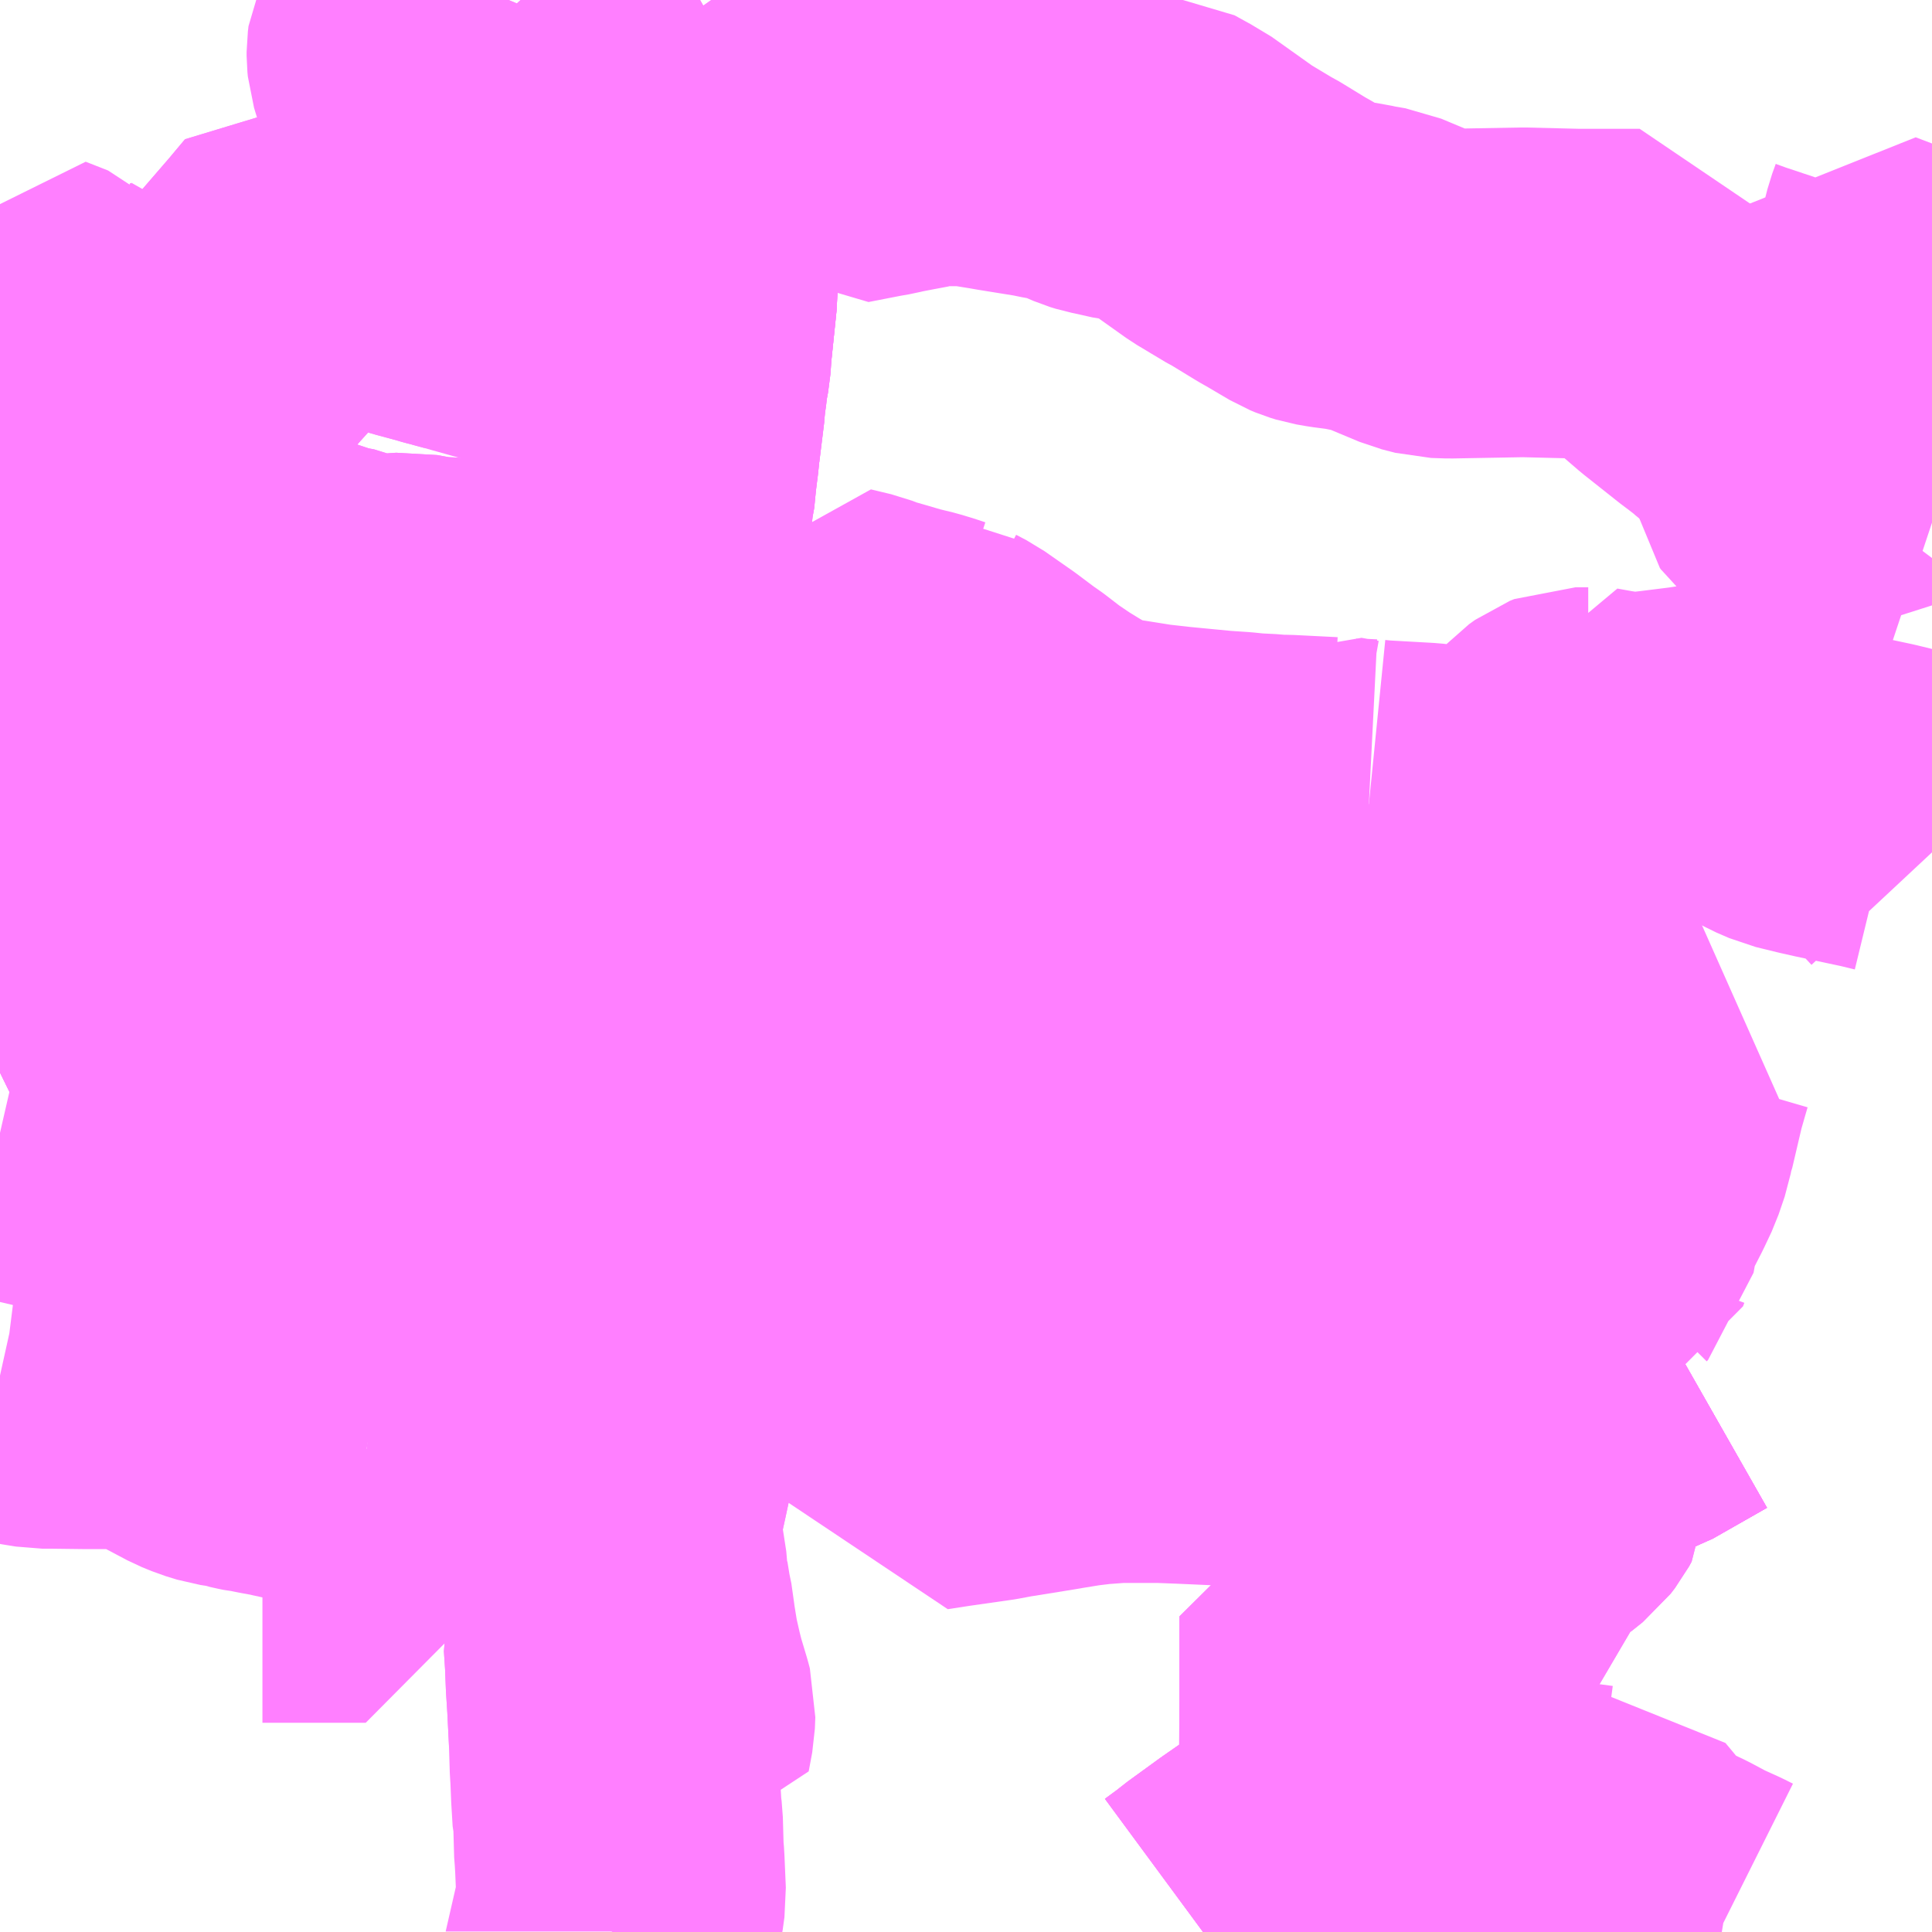 <?xml version="1.0" encoding="UTF-8"?>
<svg  xmlns="http://www.w3.org/2000/svg" xmlns:xlink="http://www.w3.org/1999/xlink" xmlns:go="http://purl.org/svgmap/profile" property="N07_001,N07_002,N07_003,N07_004,N07_005,N07_006,N07_007" viewBox="13917.48 -3625.488 4.395 4.395" go:dataArea="13917.48046875 -3625.48828125 4.39453125 4.39453125" >
<globalCoordinateSystem srsName="http://purl.org/crs/84" transform="matrix(100.0,0.0,0.0,-100.0,0.0,0.0)" />
<defs>
 <g id="p0" >
  <circle cx="0.0" cy="0.0" r="3" stroke="green" stroke-width="0.75" vector-effect="non-scaling-stroke" />
 </g>
</defs>
<g fill="none" fill-rule="evenodd" stroke="#FF00FF" stroke-width="0.75" opacity="0.5" vector-effect="non-scaling-stroke" stroke-linejoin="bevel" >
<path content="1,JRバス関東（株）,新宿～本庄・伊勢崎,10.0,10.0,10.0," xlink:title="1" d="M13917.48,-3624.211L13917.499,-3624.234L13917.534,-3624.277L13917.568,-3624.319L13917.575,-3624.327L13917.579,-3624.332L13917.584,-3624.338L13917.592,-3624.348L13917.694,-3624.419L13917.699,-3624.423L13917.705,-3624.428L13917.739,-3624.452L13917.795,-3624.49L13917.831,-3624.52L13917.836,-3624.526L13917.841,-3624.531L13917.845,-3624.535L13917.936,-3624.637L13917.964,-3624.67L13917.99,-3624.7L13918.017,-3624.731L13918.072,-3624.792L13918.077,-3624.799L13918.082,-3624.806L13918.152,-3624.887L13918.167,-3624.905L13918.188,-3624.93L13918.284,-3624.902L13918.345,-3624.886L13918.356,-3624.883L13918.365,-3624.88L13918.4,-3624.871L13918.433,-3624.861L13918.485,-3624.847L13918.491,-3624.845L13918.543,-3624.831L13918.564,-3624.825L13918.639,-3624.804L13918.753,-3624.772L13918.829,-3624.751L13918.882,-3624.736L13918.893,-3624.733L13918.914,-3624.728L13918.935,-3624.721L13918.977,-3624.71L13918.986,-3624.708L13918.998,-3624.704L13919.01,-3624.82L13919.01,-3624.891L13919.009,-3624.896L13919.008,-3624.903L13919.003,-3624.931L13919.003,-3624.937L13918.996,-3624.949L13918.989,-3624.961L13918.978,-3624.977L13918.953,-3625.009L13918.906,-3625.061L13918.896,-3625.07L13918.889,-3625.079L13918.853,-3625.119L13918.798,-3625.18L13918.787,-3625.197L13918.733,-3625.251L13918.68,-3625.303L13918.668,-3625.315L13918.626,-3625.361L13918.615,-3625.373L13918.601,-3625.388L13918.58,-3625.411L13918.632,-3625.476L13918.637,-3625.488"/>
<path content="1,国際十王交通（株）,001,33.0,25.0,25.0," xlink:title="1" d="M13918.874,-3623.634L13918.87,-3623.645L13918.883,-3623.737L13918.885,-3623.756L13918.885,-3623.766L13918.891,-3623.802L13918.898,-3623.861L13918.899,-3623.877L13918.901,-3623.887L13918.905,-3623.922L13918.91,-3623.934L13918.91,-3623.952L13918.912,-3623.972L13918.921,-3624.053L13918.931,-3624.139L13918.931,-3624.148L13918.933,-3624.163L13918.943,-3624.248L13918.949,-3624.305L13918.955,-3624.344L13918.956,-3624.358L13918.959,-3624.369L13918.963,-3624.41L13918.966,-3624.435L13918.968,-3624.45L13918.97,-3624.469L13918.973,-3624.499L13918.974,-3624.504L13918.98,-3624.528L13918.98,-3624.553L13918.983,-3624.579L13918.984,-3624.591L13918.988,-3624.619L13918.989,-3624.632L13918.995,-3624.664L13918.998,-3624.704L13919.01,-3624.82L13919.01,-3624.891L13919.009,-3624.896L13919.008,-3624.903L13919.003,-3624.931L13919.003,-3624.937L13918.996,-3624.949L13918.989,-3624.961L13918.978,-3624.977L13918.953,-3625.009L13918.906,-3625.061L13918.896,-3625.07L13918.889,-3625.079L13918.853,-3625.119L13918.798,-3625.18L13918.787,-3625.197L13918.733,-3625.251L13918.68,-3625.303L13918.668,-3625.315L13918.626,-3625.361L13918.615,-3625.373L13918.601,-3625.388L13918.58,-3625.411L13918.632,-3625.476L13918.637,-3625.488"/>
<path content="1,朝日自動車（株）,136,16.0,11.0,11.0," xlink:title="1" d="M13918.81,-3623.573L13918.808,-3623.568L13918.786,-3623.532L13918.74,-3623.463L13918.729,-3623.444L13918.711,-3623.421L13918.705,-3623.407L13918.699,-3623.404L13918.657,-3623.336L13918.608,-3623.358L13918.534,-3623.39L13918.488,-3623.41L13918.461,-3623.422L13918.441,-3623.431L13918.432,-3623.434L13918.419,-3623.444L13918.388,-3623.454L13918.384,-3623.455L13918.374,-3623.461L13918.307,-3623.49L13918.255,-3623.513L13918.251,-3623.516L13918.211,-3623.534L13918.199,-3623.539L13918.195,-3623.541L13918.143,-3623.564L13918.139,-3623.566L13918.043,-3623.609L13918.004,-3623.628L13917.988,-3623.635L13917.966,-3623.646L13917.961,-3623.648L13917.951,-3623.653L13917.948,-3623.655L13917.916,-3623.676L13917.887,-3623.683L13917.863,-3623.698L13917.781,-3623.731L13917.743,-3623.749L13917.688,-3623.777L13917.629,-3623.807L13917.606,-3623.818L13917.566,-3623.839L13917.516,-3623.865L13917.514,-3623.866L13917.488,-3623.879L13917.48,-3623.883M13917.48,-3624.211L13917.499,-3624.234L13917.534,-3624.277L13917.568,-3624.319L13917.575,-3624.327L13917.579,-3624.332L13917.584,-3624.338L13917.557,-3624.356L13917.538,-3624.369L13917.524,-3624.383L13917.51,-3624.396L13917.505,-3624.403L13917.481,-3624.452L13917.48,-3624.452"/>
<path content="1,朝日自動車（株）,137,999.9,999.9,999.9," xlink:title="1" d="M13918.211,-3623.534L13918.18,-3623.506L13918.155,-3623.485L13918.138,-3623.471L13918.107,-3623.445L13918.079,-3623.422L13918.056,-3623.401L13918.046,-3623.392L13918.037,-3623.385L13918.002,-3623.355L13917.901,-3623.274L13917.849,-3623.238L13917.843,-3623.232L13917.809,-3623.212L13917.774,-3623.191L13917.727,-3623.168L13917.691,-3623.151L13917.662,-3623.137L13917.64,-3623.126L13917.615,-3623.114L13917.586,-3623.101L13917.567,-3623.091L13917.537,-3623.076L13917.529,-3623.072L13917.48,-3623.048"/>
<path content="1,朝日自動車（株）,137,999.9,999.9,999.9," xlink:title="1" d="M13918.211,-3623.534L13918.251,-3623.516L13918.255,-3623.513L13918.307,-3623.49L13918.374,-3623.461L13918.384,-3623.455L13918.388,-3623.454L13918.419,-3623.444L13918.432,-3623.434L13918.441,-3623.431L13918.461,-3623.422L13918.488,-3623.41L13918.534,-3623.39L13918.608,-3623.358L13918.657,-3623.336L13918.699,-3623.404L13918.705,-3623.407L13918.711,-3623.421L13918.729,-3623.444L13918.74,-3623.463L13918.786,-3623.532L13918.808,-3623.568L13918.81,-3623.573"/>
<path content="1,朝日自動車（株）,137,999.9,999.9,999.9," xlink:title="1" d="M13917.48,-3624.452L13917.481,-3624.452L13917.505,-3624.403L13917.51,-3624.396L13917.524,-3624.383L13917.538,-3624.369L13917.557,-3624.356L13917.584,-3624.338L13917.579,-3624.332L13917.575,-3624.327L13917.568,-3624.319L13917.534,-3624.277L13917.499,-3624.234L13917.48,-3624.211M13917.48,-3623.883L13917.488,-3623.879L13917.514,-3623.866L13917.516,-3623.865L13917.566,-3623.839L13917.606,-3623.818L13917.629,-3623.807L13917.688,-3623.777L13917.743,-3623.749L13917.781,-3623.731L13917.863,-3623.698L13917.887,-3623.683L13917.916,-3623.676L13917.948,-3623.655L13917.951,-3623.653L13917.961,-3623.648L13917.966,-3623.646L13917.988,-3623.635L13918.004,-3623.628L13918.043,-3623.609L13918.139,-3623.566L13918.143,-3623.564L13918.195,-3623.541L13918.199,-3623.539L13918.211,-3623.534"/>
<path content="1,朝日自動車（株）,138,1.0,0.0,0.0," xlink:title="1" d="M13918.81,-3623.573L13918.808,-3623.568L13918.786,-3623.532L13918.74,-3623.463L13918.729,-3623.444L13918.711,-3623.421L13918.705,-3623.407L13918.699,-3623.404L13918.657,-3623.336L13918.608,-3623.358L13918.534,-3623.39L13918.488,-3623.41L13918.461,-3623.422L13918.441,-3623.431L13918.432,-3623.434L13918.419,-3623.444L13918.388,-3623.454L13918.384,-3623.455L13918.374,-3623.461L13918.307,-3623.49L13918.255,-3623.513L13918.251,-3623.516L13918.211,-3623.534L13918.199,-3623.539L13918.195,-3623.541L13918.143,-3623.564L13918.139,-3623.566L13918.043,-3623.609L13918.004,-3623.628L13917.988,-3623.635L13917.966,-3623.646L13917.961,-3623.648L13917.951,-3623.653L13917.948,-3623.655L13917.916,-3623.676L13917.887,-3623.683L13917.863,-3623.698L13917.781,-3623.731L13917.743,-3623.749L13917.688,-3623.777L13917.629,-3623.807L13917.606,-3623.818L13917.566,-3623.839L13917.516,-3623.865L13917.514,-3623.866L13917.488,-3623.879L13917.48,-3623.883"/>
<path content="1,朝日自動車（株）,139,999.9,999.9,999.9," xlink:title="1" d="M13917.48,-3623.048L13917.529,-3623.072L13917.537,-3623.076L13917.567,-3623.091L13917.586,-3623.101L13917.615,-3623.114L13917.64,-3623.126L13917.662,-3623.137L13917.691,-3623.151L13917.727,-3623.168L13917.774,-3623.191L13917.809,-3623.212L13917.843,-3623.232L13917.849,-3623.238L13917.901,-3623.274L13918.002,-3623.355L13918.037,-3623.385L13918.046,-3623.392L13918.056,-3623.401L13918.079,-3623.422L13918.107,-3623.445L13918.138,-3623.471L13918.155,-3623.485L13918.18,-3623.506L13918.211,-3623.534L13918.251,-3623.516L13918.255,-3623.513L13918.307,-3623.49L13918.374,-3623.461L13918.384,-3623.455L13918.388,-3623.454L13918.419,-3623.444L13918.432,-3623.434L13918.441,-3623.431L13918.461,-3623.422L13918.488,-3623.41L13918.534,-3623.39L13918.608,-3623.358L13918.657,-3623.336L13918.699,-3623.404L13918.705,-3623.407L13918.711,-3623.421L13918.729,-3623.444L13918.74,-3623.463L13918.786,-3623.532L13918.808,-3623.568L13918.81,-3623.573"/>
<path content="1,朝日自動車（株）,140,12.0,13.0,13.0," xlink:title="1" d="M13918.81,-3623.573L13918.808,-3623.568L13918.786,-3623.532L13918.74,-3623.463L13918.729,-3623.444L13918.711,-3623.421L13918.705,-3623.407L13918.699,-3623.404L13918.657,-3623.336L13918.608,-3623.358L13918.534,-3623.39L13918.488,-3623.41L13918.461,-3623.422L13918.441,-3623.431L13918.432,-3623.434L13918.419,-3623.444L13918.388,-3623.454L13918.384,-3623.455L13918.374,-3623.461L13918.307,-3623.49L13918.255,-3623.513L13918.251,-3623.516L13918.211,-3623.534L13918.199,-3623.539L13918.195,-3623.541L13918.143,-3623.564L13918.139,-3623.566L13918.043,-3623.609L13918.004,-3623.628L13917.988,-3623.635L13917.966,-3623.646L13917.961,-3623.648L13917.951,-3623.653L13917.948,-3623.655L13917.916,-3623.676L13917.887,-3623.683L13917.863,-3623.698L13917.781,-3623.731L13917.743,-3623.749L13917.688,-3623.777L13917.629,-3623.807L13917.606,-3623.818L13917.566,-3623.839L13917.516,-3623.865L13917.514,-3623.866L13917.488,-3623.879L13917.48,-3623.883"/>
<path content="1,朝日自動車（株）,141,3.0,1.0,1.0," xlink:title="1" d="M13918.81,-3623.573L13918.808,-3623.568L13918.786,-3623.532L13918.74,-3623.463L13918.729,-3623.444L13918.711,-3623.421L13918.705,-3623.407L13918.699,-3623.404L13918.657,-3623.336L13918.608,-3623.358L13918.534,-3623.39L13918.488,-3623.41L13918.461,-3623.422L13918.441,-3623.431L13918.432,-3623.434L13918.419,-3623.444L13918.388,-3623.454L13918.384,-3623.455L13918.374,-3623.461L13918.307,-3623.49L13918.255,-3623.513L13918.251,-3623.516L13918.211,-3623.534L13918.199,-3623.539L13918.195,-3623.541L13918.143,-3623.564L13918.139,-3623.566L13918.043,-3623.609L13918.004,-3623.628L13917.988,-3623.635L13917.966,-3623.646L13917.961,-3623.648L13917.951,-3623.653L13917.948,-3623.655L13917.916,-3623.676L13917.887,-3623.683L13917.863,-3623.698L13917.781,-3623.731L13917.743,-3623.749L13917.688,-3623.777L13917.629,-3623.807L13917.606,-3623.818L13917.566,-3623.839L13917.516,-3623.865L13917.514,-3623.866L13917.488,-3623.879L13917.48,-3623.883"/>
<path content="1,武蔵観光,003,6.0,6.0,6.0," xlink:title="1" d="M13918.869,-3621.094L13918.869,-3621.095L13918.883,-3621.124L13918.889,-3621.149L13918.893,-3621.178L13918.89,-3621.248L13918.889,-3621.265L13918.888,-3621.273L13918.886,-3621.344L13918.885,-3621.352L13918.884,-3621.356L13918.881,-3621.406L13918.879,-3621.455L13918.878,-3621.467L13918.876,-3621.533L13918.872,-3621.613L13918.869,-3621.66L13918.867,-3621.71L13918.864,-3621.756L13918.869,-3621.777L13918.863,-3621.812L13918.863,-3621.841L13918.863,-3621.909L13918.868,-3621.966L13918.877,-3622.002L13918.877,-3622.007L13918.881,-3622.026L13918.884,-3622.041L13918.9,-3622.114L13918.917,-3622.193L13918.923,-3622.216L13918.928,-3622.24L13918.931,-3622.254L13918.931,-3622.284L13918.929,-3622.295L13918.927,-3622.305L13918.923,-3622.427L13918.924,-3622.442L13918.931,-3622.477L13918.934,-3622.493L13918.944,-3622.541L13918.951,-3622.577L13918.954,-3622.585L13918.957,-3622.604L13918.962,-3622.634L13918.967,-3622.651L13918.968,-3622.656L13918.941,-3622.753L13918.929,-3622.789L13918.921,-3622.813L13918.915,-3622.825L13918.901,-3622.87L13918.896,-3622.905L13918.895,-3622.948L13918.889,-3622.985L13918.889,-3622.998L13918.886,-3623.02L13918.882,-3623.118L13918.88,-3623.171L13918.873,-3623.206L13918.865,-3623.24L13918.821,-3623.261L13918.706,-3623.313L13918.691,-3623.321L13918.677,-3623.326L13918.657,-3623.336L13918.699,-3623.404L13918.705,-3623.407L13918.711,-3623.421L13918.729,-3623.444L13918.74,-3623.463L13918.786,-3623.532L13918.806,-3623.566L13918.807,-3623.568L13918.81,-3623.573"/>
<path content="1,関越交通（株）,アザレア号,14.0,14.0,14.0," xlink:title="1" d="M13918.466,-3625.488L13918.424,-3625.399L13918.418,-3625.387L13918.417,-3625.378L13918.416,-3625.37L13918.416,-3625.361L13918.417,-3625.351L13918.42,-3625.341L13918.424,-3625.328L13918.43,-3625.315L13918.442,-3625.293L13918.457,-3625.257L13918.463,-3625.238L13918.472,-3625.213L13918.5,-3625.139L13918.504,-3625.122L13918.504,-3625.09L13918.5,-3625.067L13918.498,-3625.043L13918.496,-3624.985L13918.505,-3624.941L13918.509,-3624.926L13918.526,-3624.871L13918.53,-3624.863L13918.534,-3624.851L13918.543,-3624.831L13918.491,-3624.845L13918.485,-3624.847L13918.433,-3624.861L13918.4,-3624.871L13918.365,-3624.88L13918.356,-3624.883L13918.345,-3624.886L13918.284,-3624.902L13918.188,-3624.93L13918.167,-3624.905L13918.152,-3624.887L13918.082,-3624.806L13918.077,-3624.799L13918.072,-3624.792L13918.017,-3624.731L13917.99,-3624.7L13917.964,-3624.67L13917.936,-3624.637L13917.845,-3624.535L13917.841,-3624.531L13917.836,-3624.526L13917.831,-3624.52L13917.795,-3624.49L13917.739,-3624.452L13917.705,-3624.428L13917.699,-3624.423L13917.694,-3624.419L13917.592,-3624.348L13917.584,-3624.338L13917.579,-3624.332L13917.575,-3624.327L13917.568,-3624.319L13917.534,-3624.277L13917.499,-3624.234L13917.48,-3624.211M13917.48,-3624.201L13917.499,-3624.193L13917.48,-3624.168"/>
<path content="3,本庄市,共和コース,2.0,0.0,0.0," xlink:title="3" d="M13921.314,-3622.384L13921.191,-3622.314L13921.107,-3622.286L13920.922,-3622.254L13920.941,-3622.226L13920.976,-3622.177L13920.983,-3622.165L13920.996,-3622.137L13920.999,-3622.128L13920.999,-3622.115L13920.993,-3622.104L13920.983,-3622.091L13920.958,-3622.071L13920.931,-3622.055L13920.905,-3622.038L13920.902,-3622.033L13920.902,-3622.023L13920.905,-3622.008L13920.913,-3621.981L13920.922,-3621.943L13920.926,-3621.919L13920.933,-3621.901L13920.966,-3621.848L13920.987,-3621.81L13920.746,-3621.809L13920.651,-3621.81L13920.538,-3621.811L13920.538,-3621.618L13920.537,-3621.432L13920.537,-3621.374L13920.535,-3621.322L13920.505,-3621.301L13920.398,-3621.226L13920.339,-3621.185L13920.266,-3621.132L13920.254,-3621.122L13920.216,-3621.094"/>
<path content="3,本庄市,北循環東コース,2.0,0.0,0.0," xlink:title="3" d="M13920.594,-3623.659L13920.581,-3623.646L13920.552,-3623.615L13920.521,-3623.584L13920.491,-3623.552L13920.458,-3623.517L13920.447,-3623.507L13920.4,-3623.457L13920.373,-3623.428L13920.311,-3623.362L13920.293,-3623.343L13920.241,-3623.291L13920.235,-3623.284L13920.207,-3623.253L13920.147,-3623.195L13920.131,-3623.184L13920.147,-3623.173L13920.216,-3623.113L13920.261,-3623.068L13920.282,-3623.04L13920.3,-3623.016L13920.346,-3622.954L13920.378,-3622.911L13920.416,-3622.858L13920.426,-3622.847L13920.453,-3622.816L13920.457,-3622.812L13920.48,-3622.787L13920.497,-3622.764L13920.511,-3622.738L13920.516,-3622.725L13920.518,-3622.711L13920.52,-3622.692L13920.522,-3622.682L13920.523,-3622.67L13920.528,-3622.653L13920.534,-3622.64L13920.542,-3622.625L13920.551,-3622.615L13920.617,-3622.56L13920.633,-3622.543L13920.654,-3622.52L13920.675,-3622.494L13920.681,-3622.483L13920.689,-3622.474L13920.708,-3622.462L13920.726,-3622.454L13920.744,-3622.45L13920.764,-3622.444L13920.786,-3622.437L13920.81,-3622.426L13920.823,-3622.416L13920.835,-3622.397L13920.854,-3622.36L13920.922,-3622.254L13921.107,-3622.286L13921.191,-3622.314L13921.314,-3622.384"/>
<path content="3,本庄市,北循環東コース,2.0,0.0,0.0," xlink:title="3" d="M13920.594,-3623.659L13920.614,-3623.657L13920.721,-3623.651L13920.748,-3623.648L13920.796,-3623.647L13920.858,-3623.645L13920.924,-3623.645L13920.944,-3623.647L13920.952,-3623.649L13920.978,-3623.665L13920.983,-3623.67L13920.987,-3623.678L13921.009,-3623.717L13921.018,-3623.735L13921.028,-3623.75L13921.04,-3623.763L13921.054,-3623.773L13921.064,-3623.777L13921.093,-3623.777L13921.093,-3623.78L13921.132,-3623.773L13921.179,-3623.766L13921.221,-3623.767L13921.256,-3623.771L13921.328,-3623.78L13921.354,-3623.784L13921.37,-3623.785L13921.381,-3623.783L13921.388,-3623.782L13921.398,-3623.779L13921.408,-3623.777L13921.421,-3623.773L13921.459,-3623.757L13921.485,-3623.742L13921.524,-3623.716L13921.533,-3623.711L13921.563,-3623.698L13921.612,-3623.686L13921.643,-3623.679L13921.751,-3623.656L13921.788,-3623.647L13921.793,-3623.645L13921.804,-3623.638L13921.814,-3623.63L13921.825,-3623.619L13921.84,-3623.596L13921.847,-3623.582L13921.861,-3623.564L13921.875,-3623.549M13921.875,-3624.299L13921.86,-3624.304L13921.832,-3624.315L13921.752,-3624.34L13921.673,-3624.37L13921.67,-3624.366L13921.611,-3624.385L13921.575,-3624.397L13921.57,-3624.401L13921.568,-3624.404L13921.567,-3624.409L13921.565,-3624.428L13921.563,-3624.457L13921.56,-3624.504L13921.558,-3624.519"/>
<path content="3,本庄市,北循環東コース,2.0,0.0,0.0," xlink:title="3" d="M13921.558,-3624.519L13921.554,-3624.526L13921.481,-3624.574L13921.47,-3624.58L13921.456,-3624.59L13921.44,-3624.605L13921.405,-3624.632L13921.398,-3624.637L13921.369,-3624.66L13921.316,-3624.702L13921.266,-3624.745L13921.247,-3624.766L13921.212,-3624.815L13921.21,-3624.82L13921.067,-3624.82L13920.945,-3624.823L13920.778,-3624.82L13920.748,-3624.821L13920.717,-3624.829L13920.614,-3624.872L13920.579,-3624.878L13920.562,-3624.882L13920.516,-3624.888L13920.493,-3624.892L13920.48,-3624.896L13920.468,-3624.901L13920.412,-3624.934L13920.396,-3624.943L13920.342,-3624.976L13920.332,-3624.982L13920.324,-3624.986L13920.259,-3625.025L13920.155,-3625.099L13920.145,-3625.104L13920.107,-3625.125L13920.093,-3625.126L13920.062,-3625.13L13920.026,-3625.136L13920.012,-3625.14L13919.992,-3625.144L13919.979,-3625.148L13919.965,-3625.154L13919.948,-3625.164L13919.933,-3625.169L13919.927,-3625.171L13919.871,-3625.181L13919.858,-3625.184L13919.765,-3625.199L13919.748,-3625.202L13919.692,-3625.211L13919.676,-3625.212L13919.631,-3625.212L13919.607,-3625.211L13919.591,-3625.209L13919.579,-3625.206L13919.569,-3625.205L13919.537,-3625.199L13919.511,-3625.194L13919.496,-3625.191L13919.484,-3625.188L13919.461,-3625.184L13919.384,-3625.169L13919.327,-3625.224L13919.233,-3625.315L13919.214,-3625.335"/>
<path content="3,本庄市,北循環東コース,2.0,0.0,0.0," xlink:title="3" d="M13921.875,-3624.996L13921.872,-3624.987L13921.864,-3624.965L13921.85,-3624.91L13921.838,-3624.869L13921.829,-3624.833L13921.823,-3624.819L13921.802,-3624.793L13921.8,-3624.789L13921.705,-3624.825L13921.68,-3624.773L13921.676,-3624.764L13921.662,-3624.733L13921.641,-3624.69L13921.611,-3624.625L13921.609,-3624.621L13921.606,-3624.613L13921.6,-3624.601L13921.568,-3624.533L13921.558,-3624.519"/>
<path content="3,本庄市,北循環東コース,2.0,0.0,0.0," xlink:title="3" d="M13919.214,-3625.335L13919.197,-3625.315L13919.188,-3625.308L13919.179,-3625.302L13919.172,-3625.298L13919.165,-3625.292L13919.16,-3625.285L13919.156,-3625.275L13919.153,-3625.267L13919.151,-3625.245L13919.15,-3625.233L13919.147,-3625.225L13919.146,-3625.221L13919.146,-3625.217L13919.146,-3625.21L13919.151,-3625.194L13919.155,-3625.185L13919.161,-3625.173L13919.156,-3625.174L13919.152,-3625.165L13919.121,-3625.112L13919.114,-3625.105L13919.092,-3625.064L13919.078,-3625.047L13919.035,-3625.001L13918.999,-3624.969L13918.989,-3624.961L13918.996,-3624.949L13919.003,-3624.937L13919.003,-3624.931L13919.008,-3624.903L13919.009,-3624.896L13919.01,-3624.891L13919.01,-3624.82L13918.998,-3624.704L13918.995,-3624.664L13918.989,-3624.632L13918.988,-3624.619L13918.984,-3624.591L13918.983,-3624.579L13918.98,-3624.553L13918.98,-3624.528L13918.974,-3624.504L13918.973,-3624.499L13918.97,-3624.469L13918.968,-3624.45L13918.966,-3624.435L13918.963,-3624.41L13918.959,-3624.369L13918.956,-3624.358L13918.955,-3624.344L13918.949,-3624.305L13918.943,-3624.248L13918.933,-3624.163L13918.931,-3624.148L13918.931,-3624.139L13918.921,-3624.053L13918.912,-3623.972L13918.91,-3623.952L13918.91,-3623.934L13918.905,-3623.922L13918.901,-3623.887L13918.899,-3623.877L13918.898,-3623.861L13918.891,-3623.802L13918.885,-3623.766L13918.885,-3623.756L13918.883,-3623.737L13918.903,-3623.731L13918.921,-3623.728L13918.96,-3623.716L13918.996,-3623.702L13919.017,-3623.694L13919.024,-3623.691L13919.058,-3623.682L13919.088,-3623.668L13919.117,-3623.657L13919.146,-3623.647L13919.225,-3623.617L13919.251,-3623.608L13919.276,-3623.694L13919.286,-3623.722L13919.293,-3623.748L13919.296,-3623.771L13919.305,-3623.786L13919.312,-3623.812L13919.319,-3623.832L13919.321,-3623.837L13919.326,-3623.856L13919.344,-3623.916L13919.351,-3623.936L13919.361,-3623.969L13919.371,-3624.001L13919.374,-3624.01L13919.42,-3623.999L13919.446,-3623.989L13919.474,-3623.981L13919.481,-3623.979L13919.522,-3623.967L13919.559,-3623.958L13919.585,-3623.95L13919.603,-3623.944L13919.611,-3623.944L13919.618,-3623.939L13919.641,-3623.927L13919.651,-3623.92L13919.704,-3623.883L13919.752,-3623.847L13919.764,-3623.839L13919.768,-3623.836L13919.807,-3623.806L13919.847,-3623.779L13919.878,-3623.76L13919.907,-3623.743L13919.942,-3623.727L13919.954,-3623.724L13919.96,-3623.72L13919.973,-3623.715L13919.986,-3623.712L13920.093,-3623.695L13920.138,-3623.69L13920.146,-3623.689L13920.25,-3623.679L13920.295,-3623.676L13920.324,-3623.673L13920.364,-3623.671L13920.382,-3623.669L13920.405,-3623.669L13920.504,-3623.664L13920.511,-3623.668L13920.55,-3623.661L13920.574,-3623.66L13920.594,-3623.659"/>
<path content="3,本庄市,北循環東コース,2.0,0.0,0.0," xlink:title="3" d="M13919.214,-3625.335L13919.212,-3625.337L13919.207,-3625.342L13919.195,-3625.357L13919.117,-3625.461L13919.098,-3625.488"/>
<path content="3,本庄市,北循環西コース,2.0,0.0,0.0," xlink:title="3" d="M13918.883,-3623.737L13918.903,-3623.731L13918.921,-3623.728L13918.96,-3623.716L13918.996,-3623.702L13919.017,-3623.694L13919.024,-3623.691L13919.058,-3623.682L13919.088,-3623.668L13919.117,-3623.657L13919.146,-3623.647L13919.225,-3623.617L13919.251,-3623.608L13919.266,-3623.602L13919.277,-3623.597L13919.289,-3623.593L13919.315,-3623.583L13919.322,-3623.579L13919.38,-3623.558L13919.404,-3623.549L13919.422,-3623.543L13919.455,-3623.533L13919.463,-3623.527L13919.488,-3623.517L13919.505,-3623.511L13919.589,-3623.479L13919.686,-3623.445L13919.724,-3623.43L13919.76,-3623.418L13919.799,-3623.405L13919.832,-3623.385L13919.895,-3623.355L13919.924,-3623.34L13919.952,-3623.323L13919.957,-3623.319L13919.991,-3623.293L13920.033,-3623.265L13920.055,-3623.243L13920.076,-3623.225L13920.116,-3623.193L13920.131,-3623.184L13920.147,-3623.173L13920.216,-3623.113L13920.261,-3623.068L13920.282,-3623.04L13920.3,-3623.016L13920.346,-3622.954L13920.378,-3622.911L13920.416,-3622.858L13920.426,-3622.847L13920.453,-3622.816L13920.457,-3622.812L13920.48,-3622.787L13920.497,-3622.764L13920.511,-3622.738L13920.516,-3622.725L13920.518,-3622.711L13920.52,-3622.692L13920.522,-3622.682L13920.523,-3622.67L13920.528,-3622.653L13920.534,-3622.64L13920.542,-3622.625L13920.551,-3622.615L13920.617,-3622.56L13920.633,-3622.543L13920.654,-3622.52L13920.675,-3622.494L13920.681,-3622.483L13920.689,-3622.474L13920.708,-3622.462L13920.726,-3622.454L13920.744,-3622.45L13920.764,-3622.444L13920.786,-3622.437L13920.81,-3622.426L13920.823,-3622.416L13920.835,-3622.397L13920.854,-3622.36L13920.922,-3622.254L13921.107,-3622.286L13921.191,-3622.314L13921.314,-3622.384"/>
<path content="3,本庄市,北循環西コース,2.0,0.0,0.0," xlink:title="3" d="M13919.098,-3625.488L13919.117,-3625.461L13919.195,-3625.357L13919.207,-3625.342L13919.212,-3625.337L13919.214,-3625.335L13919.197,-3625.315L13919.188,-3625.308L13919.179,-3625.302L13919.172,-3625.298L13919.165,-3625.292L13919.16,-3625.285L13919.156,-3625.275L13919.153,-3625.267L13919.151,-3625.245L13919.15,-3625.233L13919.147,-3625.225L13919.146,-3625.221L13919.146,-3625.217L13919.146,-3625.21L13919.151,-3625.194L13919.155,-3625.185L13919.161,-3625.173L13919.156,-3625.174L13919.152,-3625.165L13919.121,-3625.112L13919.114,-3625.105L13919.092,-3625.064L13919.078,-3625.047L13919.035,-3625.001L13918.999,-3624.969L13918.989,-3624.961L13918.996,-3624.949L13919.003,-3624.937L13919.003,-3624.931L13919.008,-3624.903L13919.009,-3624.896L13919.01,-3624.891L13919.01,-3624.82L13918.998,-3624.704L13918.995,-3624.664L13918.989,-3624.632L13918.988,-3624.619L13918.984,-3624.591L13918.983,-3624.579L13918.98,-3624.553L13918.98,-3624.528L13918.974,-3624.504L13918.973,-3624.499L13918.97,-3624.469L13918.968,-3624.45L13918.966,-3624.435L13918.963,-3624.41L13918.959,-3624.369L13918.956,-3624.358L13918.955,-3624.344L13918.949,-3624.305L13918.943,-3624.248L13918.933,-3624.163L13918.931,-3624.148L13918.931,-3624.139L13918.921,-3624.053L13918.912,-3623.972L13918.91,-3623.952L13918.91,-3623.934L13918.905,-3623.922L13918.901,-3623.887L13918.899,-3623.877L13918.898,-3623.861L13918.891,-3623.802L13918.885,-3623.766L13918.885,-3623.756L13918.883,-3623.737"/>
<path content="3,本庄市,北循環西コース,2.0,0.0,0.0," xlink:title="3" d="M13917.48,-3624.665L13917.513,-3624.691L13917.517,-3624.698L13917.518,-3624.701L13917.538,-3624.771L13917.589,-3624.751L13917.594,-3624.746L13917.624,-3624.729L13917.633,-3624.725L13917.663,-3624.703L13917.692,-3624.679L13917.708,-3624.662L13917.756,-3624.613L13917.836,-3624.526L13917.85,-3624.51L13917.869,-3624.492L13917.914,-3624.461L13917.921,-3624.456L13917.953,-3624.432L13917.977,-3624.416L13917.962,-3624.392L13917.936,-3624.35L13917.921,-3624.323L13917.886,-3624.287L13917.881,-3624.279L13917.872,-3624.265L13917.857,-3624.242L13917.854,-3624.23L13917.866,-3624.226L13917.881,-3624.22L13917.906,-3624.211L13917.95,-3624.197L13917.96,-3624.193L13917.977,-3624.187L13917.997,-3624.181L13918.039,-3624.169L13918.069,-3624.156L13918.088,-3624.15L13918.149,-3624.129L13918.153,-3624.127L13918.168,-3624.123L13918.225,-3624.104L13918.263,-3624.097L13918.281,-3624.089L13918.286,-3624.088L13918.29,-3624.088L13918.302,-3624.086L13918.318,-3624.084L13918.331,-3624.082L13918.349,-3624.08L13918.407,-3624.084L13918.456,-3624.075L13918.473,-3624.074L13918.492,-3624.073L13918.608,-3624.067L13918.6,-3623.99L13918.598,-3623.984L13918.594,-3623.971L13918.583,-3623.947L13918.554,-3623.905L13918.539,-3623.876L13918.61,-3623.847L13918.622,-3623.842L13918.736,-3623.794L13918.749,-3623.789L13918.835,-3623.754L13918.868,-3623.74L13918.883,-3623.737"/>
<path content="3,本庄市,南循環東コース,2.0,0.0,0.0," xlink:title="3" d="M13918.077,-3621.944L13918.312,-3621.944L13918.311,-3622.09L13918.311,-3622.182L13918.314,-3622.192"/>
<path content="3,本庄市,南循環東コース,2.0,0.0,0.0," xlink:title="3" d="M13918.877,-3622.002L13918.868,-3621.966L13918.863,-3621.909L13918.863,-3621.841L13918.863,-3621.812L13918.869,-3621.777L13918.864,-3621.756L13918.867,-3621.71L13918.869,-3621.66L13918.872,-3621.613L13918.876,-3621.533L13918.929,-3621.532L13918.951,-3621.527L13918.959,-3621.57L13918.96,-3621.596L13918.956,-3621.611L13918.941,-3621.661L13918.934,-3621.689L13918.924,-3621.733L13918.918,-3621.77L13918.915,-3621.789L13918.914,-3621.797L13918.913,-3621.81L13918.907,-3621.839L13918.901,-3621.876L13918.9,-3621.889L13918.898,-3621.892L13918.895,-3621.927L13918.886,-3621.967L13918.883,-3621.978L13918.881,-3621.985L13918.879,-3621.992L13918.877,-3622.002"/>
<path content="3,本庄市,南循環東コース,2.0,0.0,0.0," xlink:title="3" d="M13918.877,-3622.002L13918.877,-3622.007L13918.881,-3622.026L13918.884,-3622.041L13918.9,-3622.114L13918.917,-3622.193"/>
<path content="3,本庄市,南循環東コース,2.0,0.0,0.0," xlink:title="3" d="M13918.314,-3622.192L13918.358,-3622.187L13918.382,-3622.185L13918.439,-3622.185L13918.462,-3622.185L13918.551,-3622.189L13918.557,-3622.19L13918.589,-3622.193L13918.604,-3622.197L13918.612,-3622.194L13918.674,-3622.2L13918.68,-3622.201L13918.72,-3622.205L13918.735,-3622.207L13918.774,-3622.21L13918.812,-3622.209L13918.846,-3622.205L13918.898,-3622.197L13918.917,-3622.193"/>
<path content="3,本庄市,南循環東コース,2.0,0.0,0.0," xlink:title="3" d="M13918.917,-3622.193L13918.923,-3622.216L13918.928,-3622.24L13918.931,-3622.254L13918.931,-3622.284L13918.929,-3622.295L13918.927,-3622.305L13918.923,-3622.427L13918.924,-3622.442L13918.931,-3622.477L13918.934,-3622.493"/>
<path content="3,本庄市,南循環東コース,2.0,0.0,0.0," xlink:title="3" d="M13917.48,-3622.359L13917.489,-3622.357L13917.497,-3622.356L13917.526,-3622.349L13917.545,-3622.345L13917.576,-3622.34L13917.596,-3622.34L13917.676,-3622.339L13917.765,-3622.339L13917.781,-3622.339L13917.787,-3622.338L13917.792,-3622.338L13917.838,-3622.323L13917.879,-3622.305L13917.945,-3622.27L13917.967,-3622.261L13917.993,-3622.253L13918.006,-3622.251L13918.025,-3622.249L13918.039,-3622.244L13918.057,-3622.24L13918.062,-3622.239L13918.072,-3622.238L13918.086,-3622.235L13918.096,-3622.233L13918.129,-3622.227L13918.145,-3622.223L13918.214,-3622.21L13918.234,-3622.206L13918.258,-3622.202L13918.314,-3622.192"/>
<path content="3,本庄市,南循環東コース,2.0,0.0,0.0," xlink:title="3" d="M13920.681,-3622.483L13920.689,-3622.474L13920.708,-3622.462L13920.726,-3622.454L13920.744,-3622.45L13920.764,-3622.444L13920.786,-3622.437L13920.81,-3622.426L13920.823,-3622.416L13920.835,-3622.397L13920.854,-3622.36L13920.922,-3622.254L13921.107,-3622.286L13921.191,-3622.314L13921.314,-3622.384"/>
<path content="3,本庄市,南循環東コース,2.0,0.0,0.0," xlink:title="3" d="M13920.681,-3622.483L13920.694,-3622.493L13920.724,-3622.512L13920.739,-3622.519L13920.772,-3622.53L13920.816,-3622.546L13920.888,-3622.572L13920.937,-3622.588L13920.982,-3622.606L13921.005,-3622.614L13921.028,-3622.623L13921.04,-3622.627L13921.044,-3622.629L13921.094,-3622.648L13921.097,-3622.656L13921.1,-3622.659L13921.107,-3622.698L13921.112,-3622.716L13921.119,-3622.735L13921.121,-3622.744L13921.132,-3622.767L13921.154,-3622.81L13921.171,-3622.846L13921.185,-3622.887L13921.188,-3622.903L13921.19,-3622.912L13921.192,-3622.917L13921.215,-3623.015L13921.225,-3623.05L13921.232,-3623.074L13921.24,-3623.088L13921.208,-3623.095L13921.2,-3623.097L13921.191,-3623.096L13921.183,-3623.095L13921.169,-3623.088L13921.144,-3623.074L13921.133,-3623.071L13921.108,-3623.071L13921.084,-3623.074L13921.065,-3623.08L13921.047,-3623.088L13921.014,-3623.106L13920.994,-3623.092L13920.991,-3623.086L13920.962,-3623.059L13920.926,-3623.081L13920.889,-3623.102L13920.869,-3623.113L13920.812,-3623.137L13920.762,-3623.155L13920.748,-3623.158L13920.744,-3623.16L13920.738,-3623.161L13920.719,-3623.167L13920.683,-3623.155L13920.582,-3623.12L13920.518,-3623.099L13920.456,-3623.079L13920.434,-3623.071L13920.389,-3623.055L13920.316,-3623.023L13920.3,-3623.016L13920.241,-3622.987L13920.188,-3622.959L13920.183,-3622.954L13920.171,-3622.947L13920.103,-3622.902L13920.039,-3622.861L13920.008,-3622.841L13919.949,-3622.803L13919.927,-3622.794L13919.897,-3622.783L13919.884,-3622.779L13919.878,-3622.778L13919.854,-3622.774L13919.82,-3622.77L13919.755,-3622.767L13919.738,-3622.769L13919.732,-3622.776L13919.718,-3622.792L13919.695,-3622.818L13919.654,-3622.853L13919.629,-3622.872L13919.562,-3622.917L13919.608,-3622.932L13919.647,-3622.94L13919.679,-3622.943L13919.716,-3622.941L13919.74,-3622.938L13919.771,-3622.938L13919.742,-3622.972L13919.661,-3623.044L13919.619,-3623.087L13919.605,-3623.108L13919.588,-3623.148L13919.578,-3623.167L13919.574,-3623.175L13919.565,-3623.184L13919.547,-3623.201L13919.529,-3623.213L13919.49,-3623.231L13919.479,-3623.236L13919.452,-3623.247L13919.435,-3623.254L13919.359,-3623.285L13919.335,-3623.296L13919.299,-3623.317L13919.277,-3623.32L13919.239,-3623.336L13919.202,-3623.35L13919.177,-3623.362L13919.176,-3623.362L13919.155,-3623.372L13919.117,-3623.389L13919.084,-3623.403L13919.035,-3623.426L13919.029,-3623.413L13919.019,-3623.391L13919,-3623.35L13918.971,-3623.291L13918.946,-3623.242L13918.94,-3623.23L13918.932,-3623.213L13918.821,-3623.261L13918.706,-3623.313L13918.691,-3623.321L13918.677,-3623.326L13918.657,-3623.336L13918.699,-3623.404L13918.705,-3623.407L13918.711,-3623.421L13918.729,-3623.444L13918.74,-3623.463L13918.786,-3623.532L13918.762,-3623.542L13918.734,-3623.553L13918.612,-3623.606L13918.606,-3623.609L13918.587,-3623.618L13918.449,-3623.69L13918.43,-3623.701L13918.419,-3623.706L13918.382,-3623.722L13918.373,-3623.726L13918.325,-3623.747L13918.302,-3623.757L13918.296,-3623.762L13918.238,-3623.785L13918.201,-3623.8L13918.196,-3623.803L13918.174,-3623.813L13918.107,-3623.842L13918.097,-3623.847L13918.088,-3623.85L13918.009,-3623.884L13917.934,-3623.918L13917.855,-3623.955L13917.84,-3623.958L13917.829,-3623.918L13917.815,-3623.862L13917.805,-3623.824L13917.792,-3623.776L13917.781,-3623.731L13917.78,-3623.671L13917.781,-3623.638L13917.779,-3623.566L13917.777,-3623.528L13917.776,-3623.388L13917.777,-3623.374L13917.78,-3623.354L13917.783,-3623.348L13917.793,-3623.324L13917.796,-3623.316L13917.802,-3623.298L13917.805,-3623.28L13917.808,-3623.237L13917.809,-3623.212L13917.774,-3623.191L13917.727,-3623.168L13917.691,-3623.151L13917.662,-3623.137L13917.64,-3623.126L13917.615,-3623.114L13917.586,-3623.101L13917.567,-3623.091L13917.537,-3623.076L13917.529,-3623.072L13917.48,-3623.048"/>
<path content="3,本庄市,南循環東コース,2.0,0.0,0.0," xlink:title="3" d="M13918.934,-3622.493L13918.946,-3622.491L13918.968,-3622.495L13919.114,-3622.49L13919.138,-3622.487L13919.21,-3622.479L13919.24,-3622.477L13919.251,-3622.477L13919.351,-3622.477L13919.401,-3622.476L13919.469,-3622.476L13919.495,-3622.477L13919.514,-3622.478L13919.516,-3622.468L13919.524,-3622.451L13919.529,-3622.41L13919.54,-3622.362L13919.545,-3622.34L13919.565,-3622.255L13919.565,-3622.251L13919.567,-3622.247L13919.579,-3622.198L13919.631,-3622.206L13919.729,-3622.22L13919.761,-3622.226L13919.842,-3622.239L13919.884,-3622.246L13919.927,-3622.253L13919.935,-3622.254L13919.968,-3622.258L13920.022,-3622.262L13920.121,-3622.262L13920.173,-3622.26L13920.308,-3622.254L13920.364,-3622.255L13920.414,-3622.258L13920.441,-3622.262L13920.448,-3622.266L13920.507,-3622.295L13920.521,-3622.302L13920.538,-3622.314L13920.555,-3622.327L13920.57,-3622.342L13920.587,-3622.367L13920.591,-3622.372L13920.598,-3622.384L13920.616,-3622.407L13920.621,-3622.416L13920.66,-3622.461L13920.681,-3622.483"/>
<path content="3,本庄市,南循環東コース,2.0,0.0,0.0," xlink:title="3" d="M13918.944,-3622.541L13918.934,-3622.493"/>
<path content="3,本庄市,南循環西コース,2.0,0.0,0.0," xlink:title="3" d="M13919.014,-3622.814L13919.006,-3622.789L13918.995,-3622.754L13918.98,-3622.705L13918.968,-3622.656L13918.967,-3622.651L13918.962,-3622.634L13918.957,-3622.604L13918.954,-3622.585L13918.951,-3622.577L13918.944,-3622.541"/>
<path content="3,本庄市,南循環西コース,2.0,0.0,0.0," xlink:title="3" d="M13919.014,-3622.814L13919.096,-3622.815L13919.169,-3622.814L13919.18,-3622.814L13919.215,-3622.813L13919.221,-3622.814L13919.304,-3622.807L13919.465,-3622.795L13919.479,-3622.794L13919.526,-3622.79L13919.572,-3622.785L13919.738,-3622.769L13919.755,-3622.767L13919.82,-3622.77L13919.854,-3622.774L13919.878,-3622.778L13919.884,-3622.779L13919.897,-3622.783L13919.927,-3622.794L13919.949,-3622.803L13920.008,-3622.841L13920.039,-3622.861L13920.103,-3622.902L13920.171,-3622.947L13920.183,-3622.954L13920.188,-3622.959L13920.241,-3622.987L13920.3,-3623.016L13920.346,-3622.954L13920.378,-3622.911L13920.416,-3622.858L13920.426,-3622.847L13920.453,-3622.816L13920.457,-3622.812L13920.48,-3622.787L13920.497,-3622.764L13920.511,-3622.738L13920.516,-3622.725L13920.518,-3622.711L13920.52,-3622.692L13920.522,-3622.682L13920.523,-3622.67L13920.528,-3622.653L13920.534,-3622.64L13920.542,-3622.625L13920.551,-3622.615L13920.617,-3622.56L13920.633,-3622.543L13920.654,-3622.52L13920.675,-3622.494L13920.681,-3622.483L13920.689,-3622.474L13920.708,-3622.462L13920.726,-3622.454L13920.744,-3622.45L13920.764,-3622.444L13920.786,-3622.437L13920.81,-3622.426L13920.823,-3622.416L13920.835,-3622.397L13920.854,-3622.36L13920.922,-3622.254L13921.107,-3622.286L13921.191,-3622.314L13921.314,-3622.384"/>
<path content="3,本庄市,南循環西コース,2.0,0.0,0.0," xlink:title="3" d="M13917.48,-3622.911L13917.554,-3622.894L13917.656,-3622.87L13917.718,-3622.856L13917.747,-3622.848L13917.752,-3622.847L13917.774,-3622.842L13917.791,-3622.838L13917.814,-3622.832L13917.82,-3622.831L13917.822,-3622.83L13917.861,-3622.821L13917.874,-3622.82L13917.927,-3622.814L13917.988,-3622.807L13918.024,-3622.803L13918.068,-3622.798L13918.094,-3622.796L13918.155,-3622.792L13918.208,-3622.79L13918.23,-3622.794L13918.246,-3622.79L13918.305,-3622.791L13918.316,-3622.792L13918.353,-3622.795L13918.368,-3622.796L13918.381,-3622.797L13918.486,-3622.803L13918.535,-3622.803L13918.642,-3622.807L13918.692,-3622.808L13918.703,-3622.809L13918.833,-3622.814L13918.863,-3622.816L13918.921,-3622.813L13919.014,-3622.814"/>
<path content="3,本庄市,南循環西コース,2.0,0.0,0.0," xlink:title="3" d="M13917.48,-3624.393L13917.487,-3624.391L13917.524,-3624.383L13917.538,-3624.369L13917.557,-3624.356L13917.584,-3624.338L13917.64,-3624.314L13917.649,-3624.312L13917.719,-3624.284L13917.739,-3624.276L13917.769,-3624.264L13917.79,-3624.256L13917.817,-3624.245L13917.854,-3624.23L13917.866,-3624.226L13917.881,-3624.22L13917.906,-3624.211L13917.95,-3624.197L13917.96,-3624.193L13917.977,-3624.187L13917.997,-3624.181L13918.039,-3624.169L13918.069,-3624.156L13918.088,-3624.15L13918.149,-3624.129L13918.153,-3624.127L13918.168,-3624.123L13918.225,-3624.104L13918.263,-3624.097L13918.281,-3624.089L13918.286,-3624.088L13918.29,-3624.088L13918.302,-3624.086L13918.318,-3624.084L13918.331,-3624.082L13918.349,-3624.08L13918.407,-3624.084L13918.456,-3624.075L13918.473,-3624.074L13918.492,-3624.073L13918.608,-3624.067L13918.653,-3624.066L13918.705,-3624.062L13918.719,-3624.062L13918.771,-3624.059L13918.796,-3624.058L13918.902,-3624.053L13918.921,-3624.053L13918.912,-3623.972L13918.91,-3623.952L13918.91,-3623.934L13918.905,-3623.922L13918.901,-3623.887L13918.899,-3623.877L13918.898,-3623.861L13918.891,-3623.802L13918.885,-3623.766L13918.885,-3623.756L13918.883,-3623.737L13918.903,-3623.731L13918.921,-3623.728L13918.96,-3623.716L13918.996,-3623.702L13919.017,-3623.694L13919.024,-3623.691L13919.058,-3623.682L13919.088,-3623.668L13919.117,-3623.657L13919.146,-3623.647L13919.225,-3623.617L13919.251,-3623.608L13919.218,-3623.5L13919.205,-3623.46L13919.176,-3623.362L13919.167,-3623.33L13919.144,-3623.255L13919.127,-3623.193L13919.11,-3623.137L13919.101,-3623.105L13919.075,-3623.024L13919.074,-3623.014L13919.069,-3623.001L13919.037,-3622.894L13919.024,-3622.85L13919.014,-3622.814"/>
<path content="3,深谷市,岡部北循環,999.9,999.9,999.9," xlink:title="3" d="M13921.397,-3621.094L13921.397,-3621.094L13921.391,-3621.095L13921.371,-3621.105L13921.329,-3621.124L13921.286,-3621.147L13921.271,-3621.154L13921.249,-3621.165L13921.196,-3621.192L13921.18,-3621.206L13921.166,-3621.224L13921.149,-3621.244L13921.137,-3621.259L13921.117,-3621.283L13921.099,-3621.281L13920.987,-3621.296L13920.948,-3621.301L13920.872,-3621.31L13920.846,-3621.312L13920.801,-3621.313L13920.739,-3621.313L13920.705,-3621.312L13920.636,-3621.316L13920.579,-3621.319L13920.535,-3621.322L13920.505,-3621.301L13920.398,-3621.226L13920.339,-3621.185L13920.266,-3621.132L13920.254,-3621.122L13920.216,-3621.094"/>
<path content="3,美里町,町内循環バス,3.2,4.0,0.0," xlink:title="3" d="M13920.216,-3621.094L13920.254,-3621.122L13920.266,-3621.132L13920.339,-3621.185L13920.398,-3621.226L13920.505,-3621.301L13920.535,-3621.322L13920.537,-3621.374L13920.537,-3621.432L13920.538,-3621.618L13920.538,-3621.811L13920.651,-3621.81L13920.746,-3621.809L13920.987,-3621.81L13920.966,-3621.848L13920.933,-3621.901L13920.926,-3621.919L13920.922,-3621.943L13920.913,-3621.981L13920.905,-3622.008L13920.902,-3622.023L13920.902,-3622.033L13920.905,-3622.038L13920.931,-3622.055L13920.958,-3622.071L13920.983,-3622.091L13920.993,-3622.104L13920.999,-3622.115L13920.999,-3622.128L13920.996,-3622.137L13920.983,-3622.165L13920.976,-3622.177L13920.941,-3622.226L13920.922,-3622.254L13921.107,-3622.286L13921.191,-3622.314L13921.314,-3622.384"/>
</g>
</svg>
